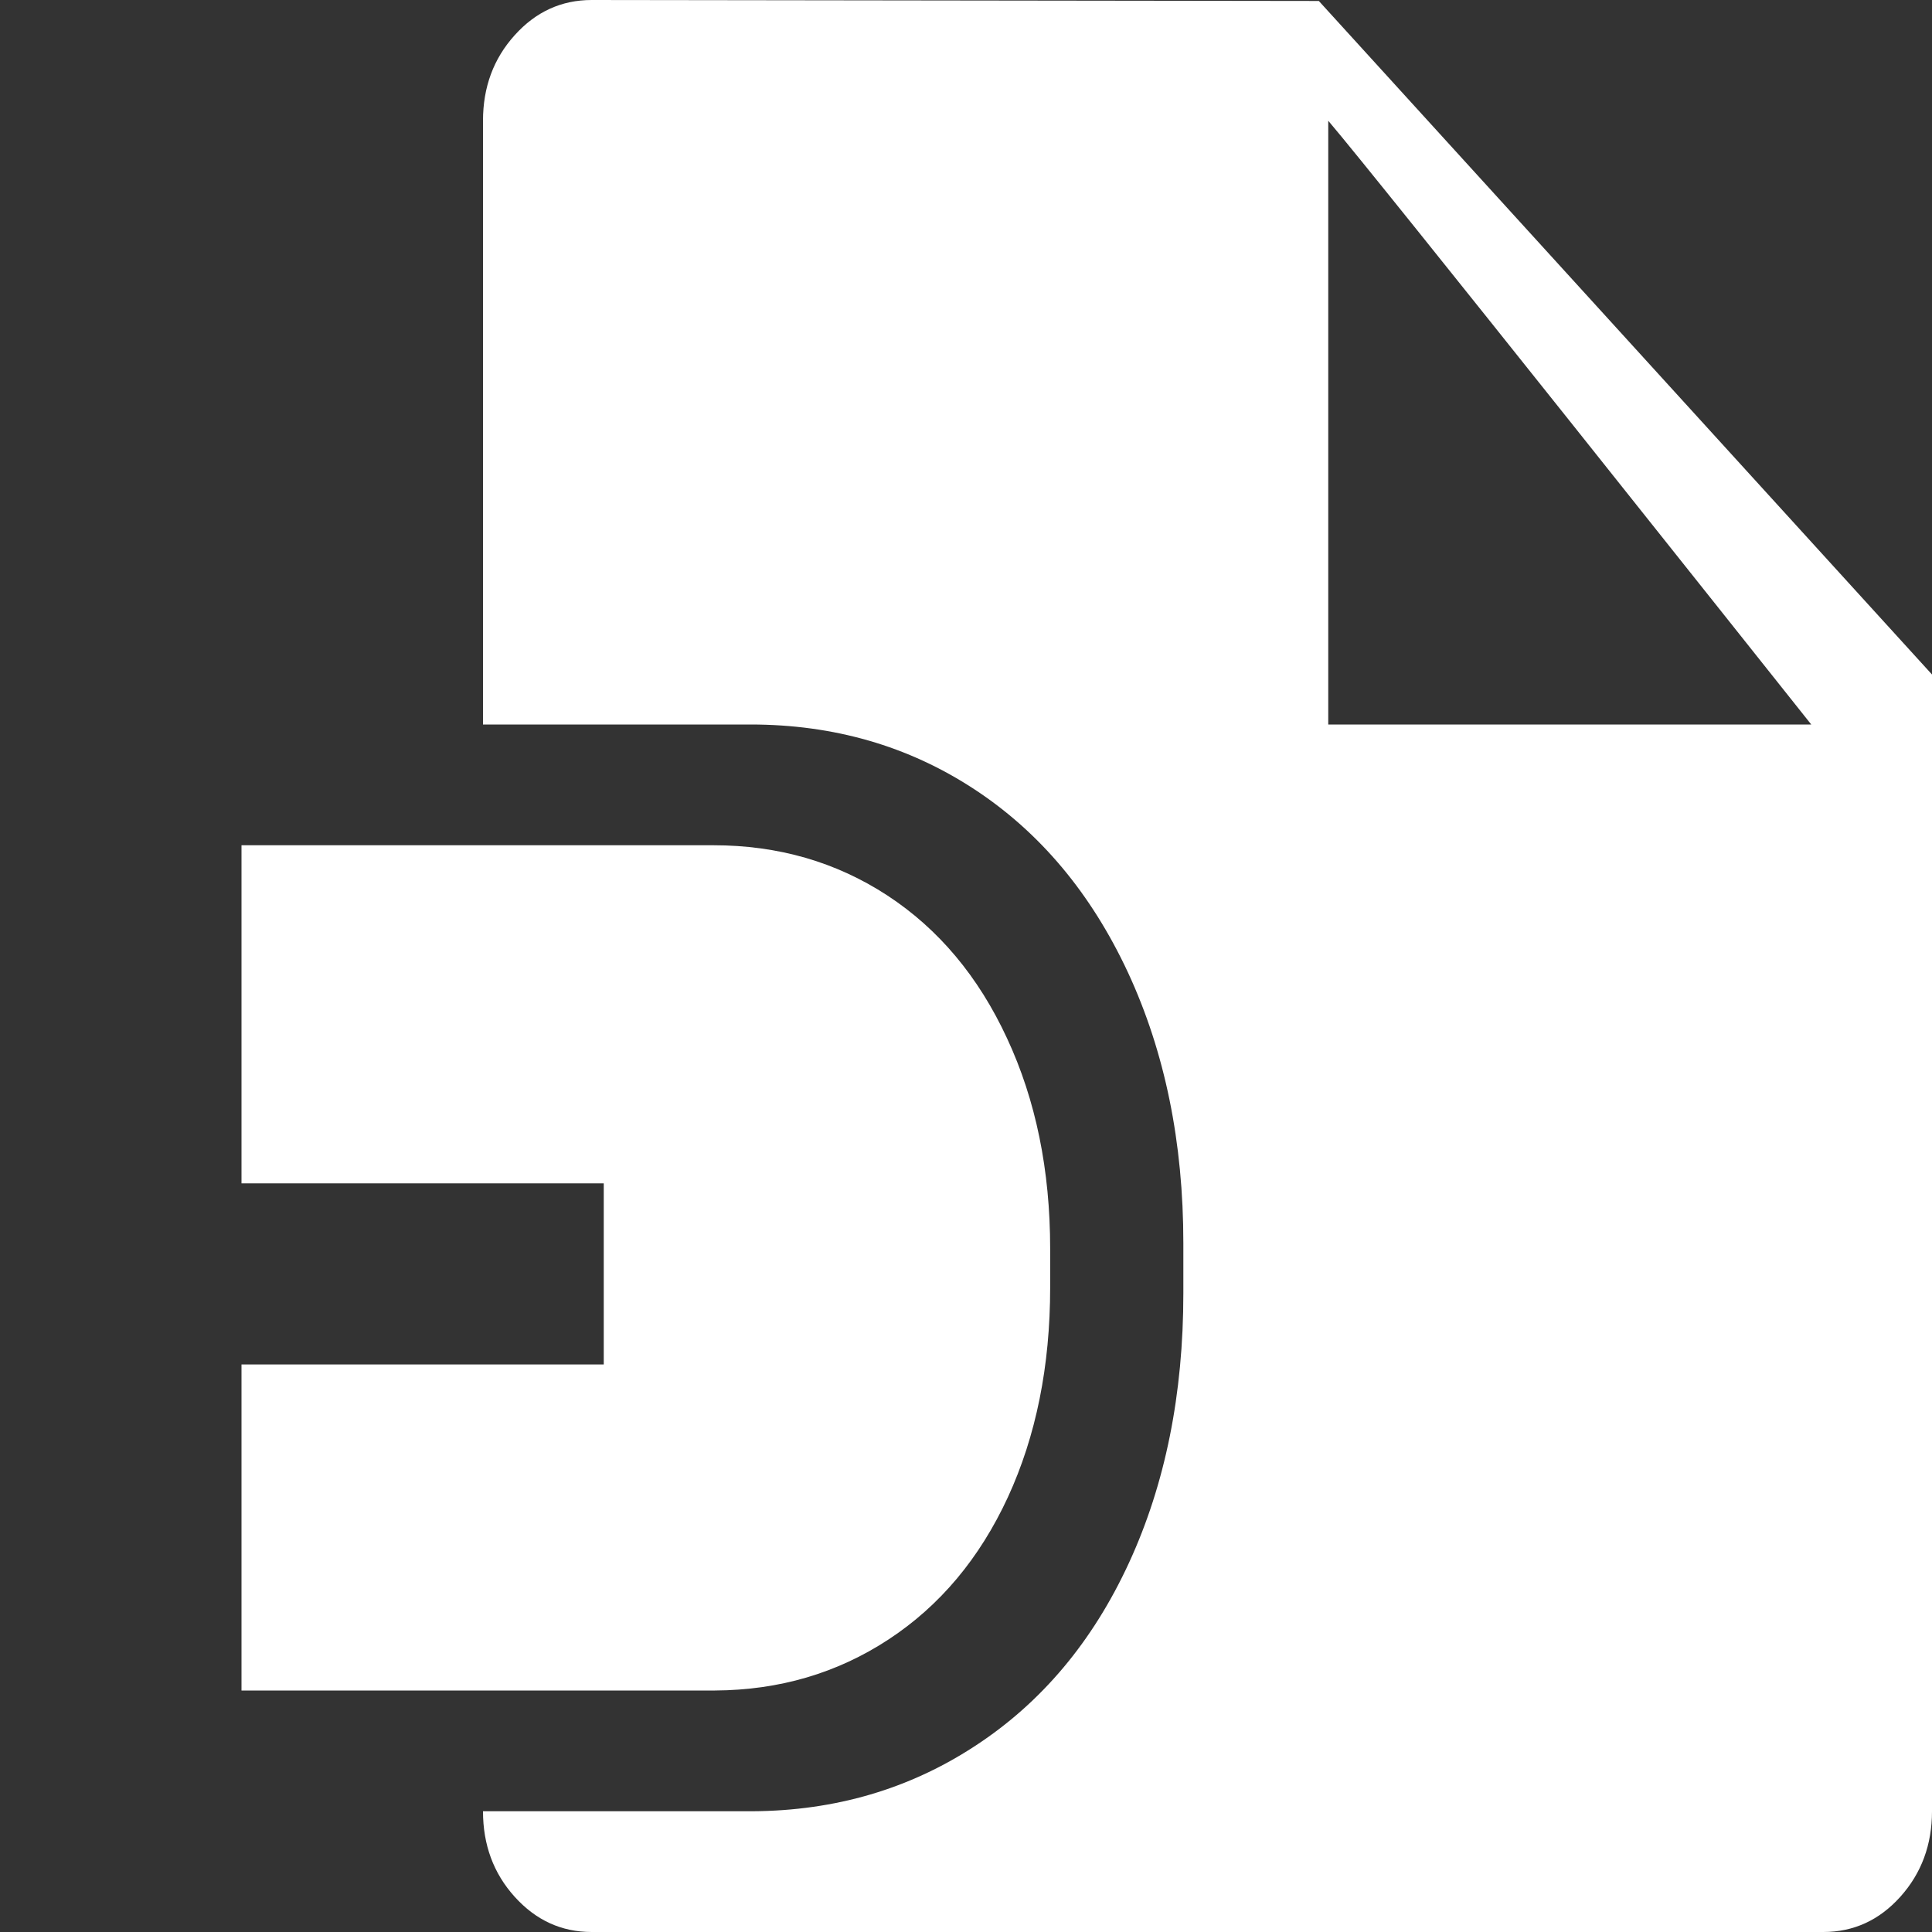 <?xml version="1.0" encoding="UTF-8"?>
<svg width="16px" height="16px" viewBox="0 0 16 16" version="1.1" xmlns="http://www.w3.org/2000/svg" xmlns:xlink="http://www.w3.org/1999/xlink">
    <rect x="0" y="0" width="16" height="16" fill="#333333" stroke="none"/>
    <!-- Generator: Sketch 54.1 (76490) - https://sketchapp.com -->
    <title>Icons/Dapps-16-White</title>
    <desc>Created with Sketch.</desc>
    <g id="Icons/Dapps-16-White" stroke="none" stroke-width="1" fill="none" fill-rule="evenodd">
        <rect id="Rectangle" fill-opacity="0" fill="#FFFFFF" x="0" y="0" width="16" height="16"></rect>
        <path d="M4,15 L6.231,15 C6.918,14.996 7.534,14.815 8.08,14.456 C8.627,14.098 9.05,13.593 9.35,12.942 C9.65,12.291 9.8,11.547 9.8,10.71 L9.8,10.296 C9.8,9.459 9.647,8.713 9.342,8.055 C9.036,7.398 8.611,6.891 8.067,6.535 C7.522,6.178 6.905,6 6.215,6 L4,6 L4,1 C4,0.722 4.087,0.486 4.262,0.292 C4.437,0.097 4.65,0 4.9,0 L10.922,0.008 L16,5.586 L16,15 C16,15.278 15.912,15.514 15.738,15.708 C15.563,15.903 15.35,16 15.1,16 L4.9,16 C4.65,16 4.438,15.903 4.262,15.708 C4.087,15.514 4,15.278 4,15 Z M11,1 L11,6 L15,6 C14.583,5.477 11.407,1.476 11,1 Z M2,11.3 L5,11.3 L5,9.8 L2,9.8 L2,7 L5.908,7 C6.445,7 6.925,7.139 7.349,7.416 C7.772,7.693 8.103,8.087 8.34,8.599 C8.578,9.11 8.697,9.691 8.697,10.341 L8.697,10.663 C8.697,11.314 8.58,11.893 8.347,12.399 C8.113,12.905 7.784,13.298 7.359,13.577 C6.934,13.856 6.455,13.997 5.921,14 L2,14 L2,11.3 Z" id="Combined-Shape" fill="#FFFFFF" fill-rule="nonzero"></path>
    </g>
</svg>